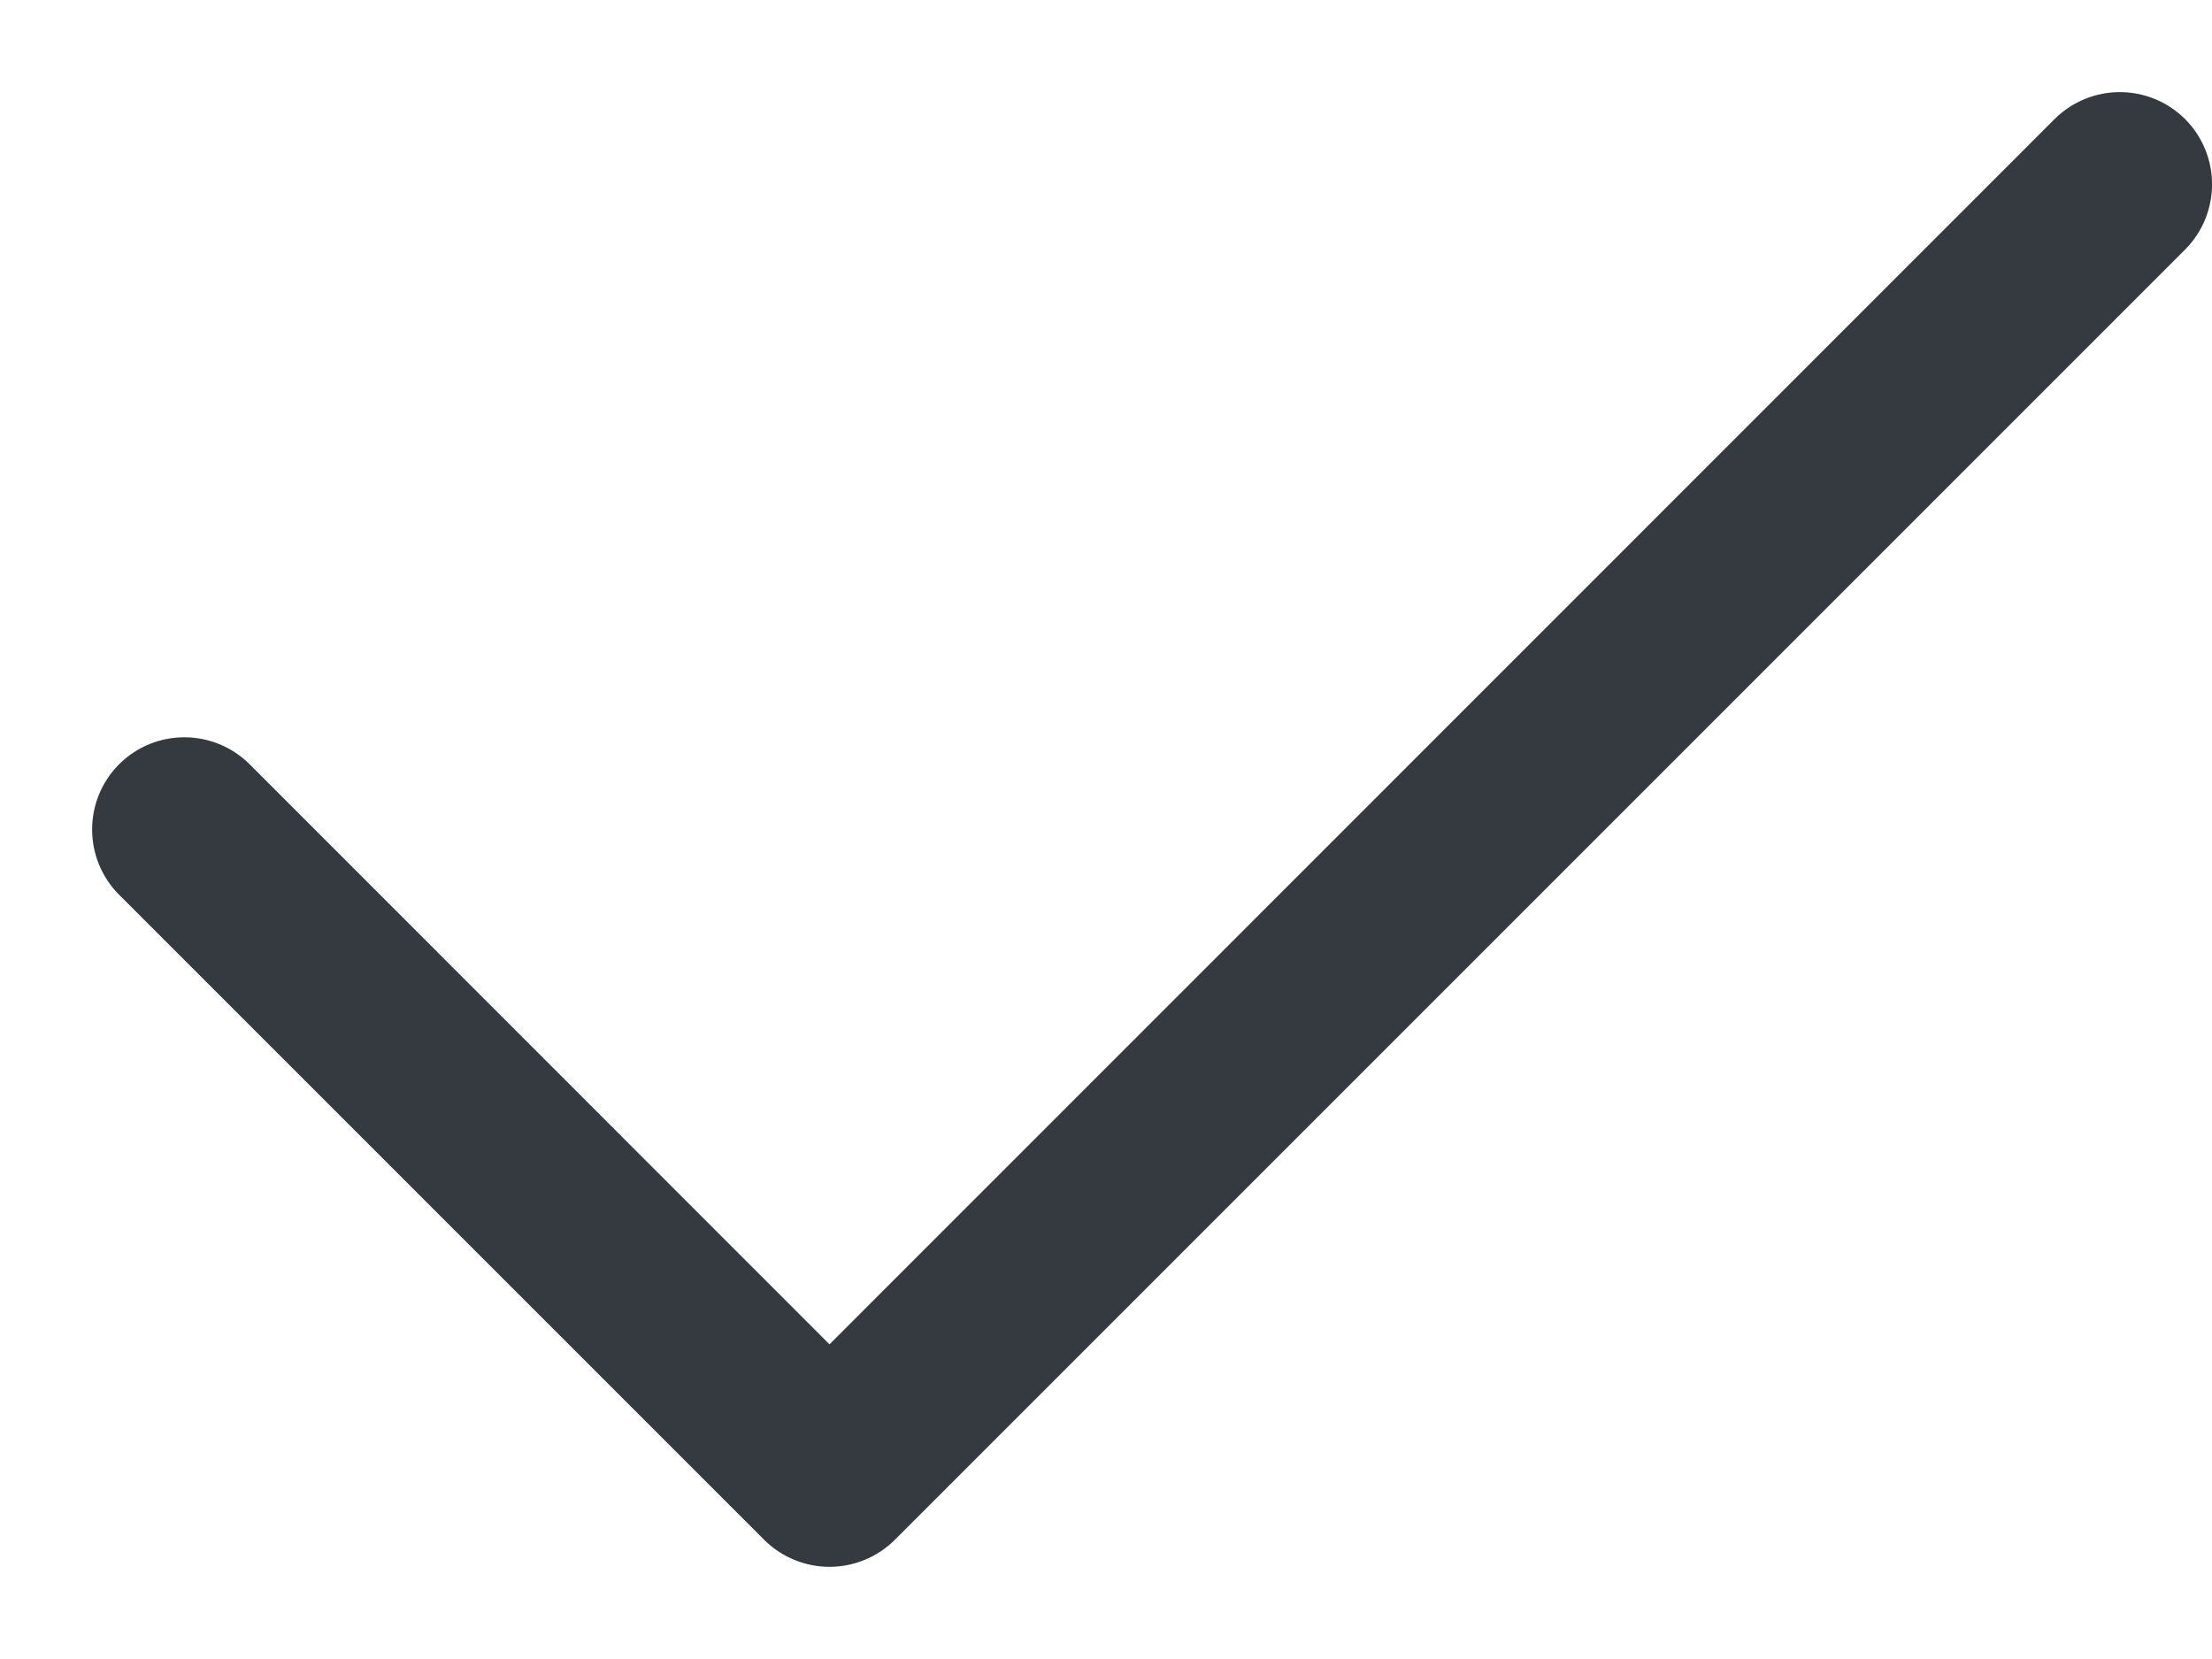 <svg width="12" height="9" viewBox="0 0 12 9" fill="none" xmlns="http://www.w3.org/2000/svg">
<path d="M11.854 0.646C12.049 0.842 12.049 1.158 11.854 1.354L4.854 8.354C4.76 8.447 4.633 8.5 4.5 8.5C4.367 8.5 4.24 8.447 4.146 8.354L0.646 4.854C0.451 4.658 0.451 4.342 0.646 4.146C0.842 3.951 1.158 3.951 1.354 4.146L4.5 7.293L11.146 0.646C11.342 0.451 11.658 0.451 11.854 0.646Z" fill="#343A40"/>
</svg>
